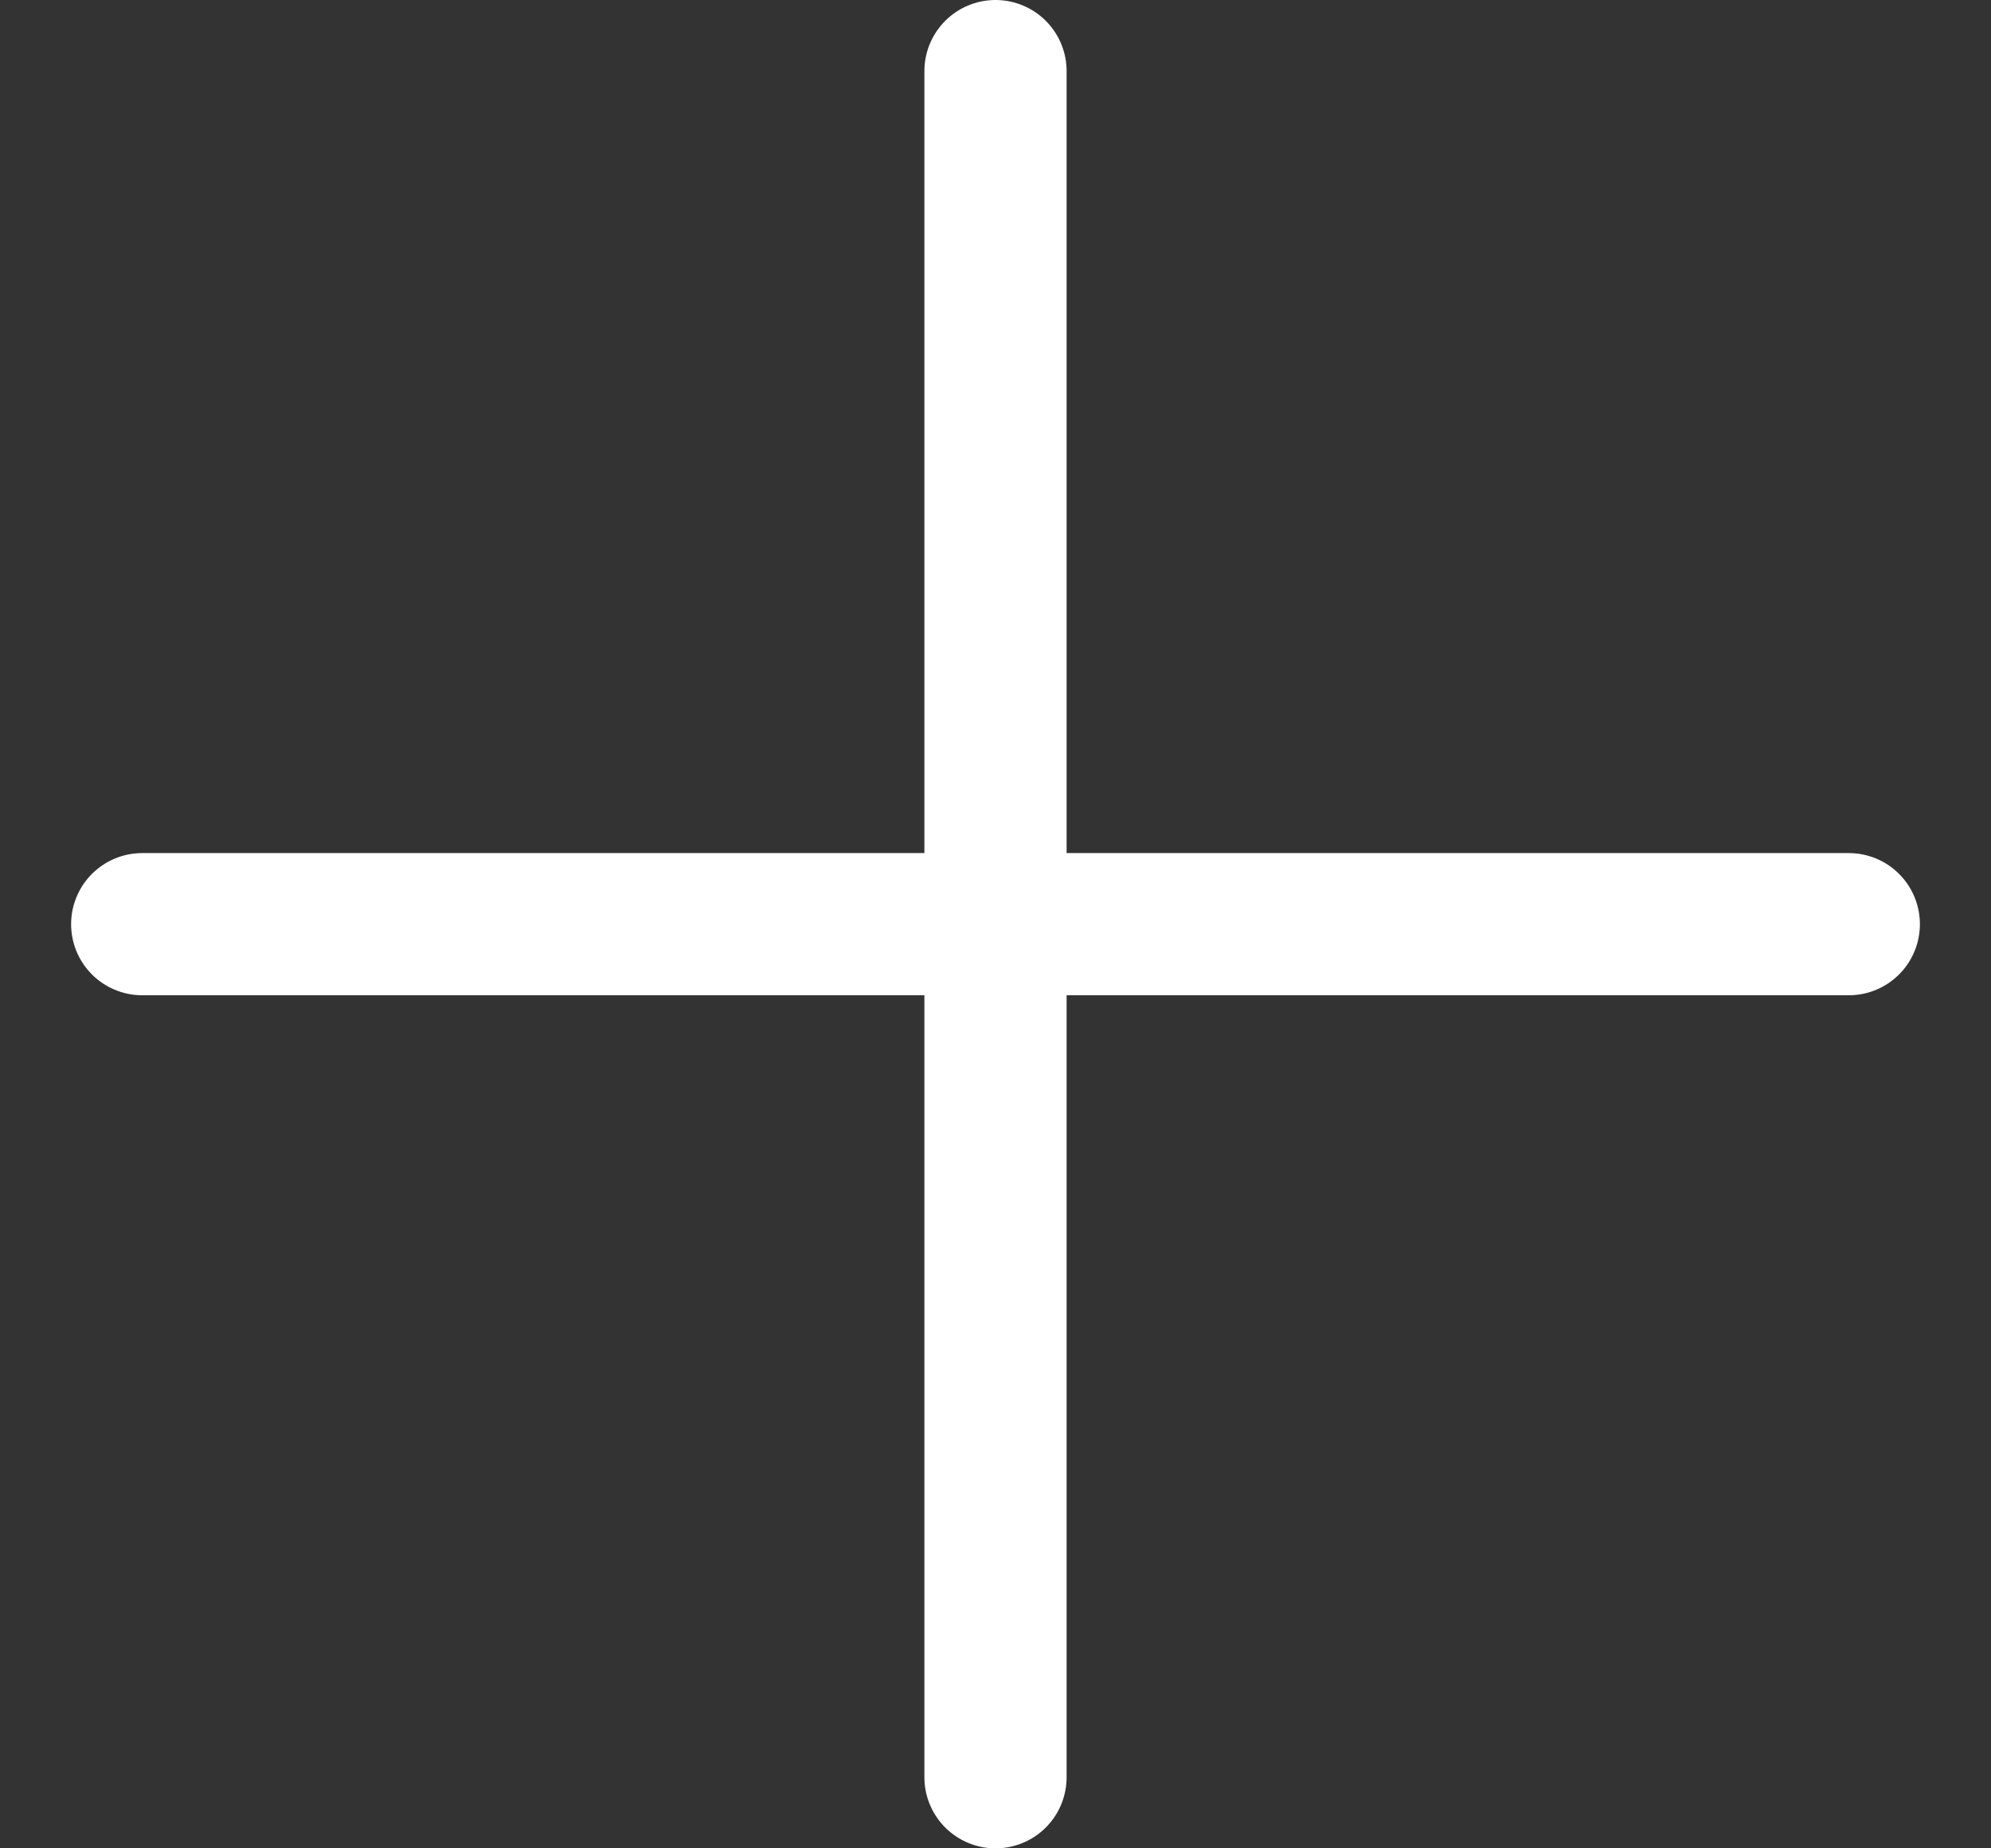 <svg width='14' height='13' viewBox='0 0 14 13' fill='none' xmlns='http://www.w3.org/2000/svg'><rect x="0" y="0" width="14" height="13" fill="#333333" stroke="none"/><path d='M7 0.5V12.5' stroke='white' stroke-linecap='round'/><path d='M13 6.5L1 6.5' stroke='white' stroke-linecap='round'/></svg>
